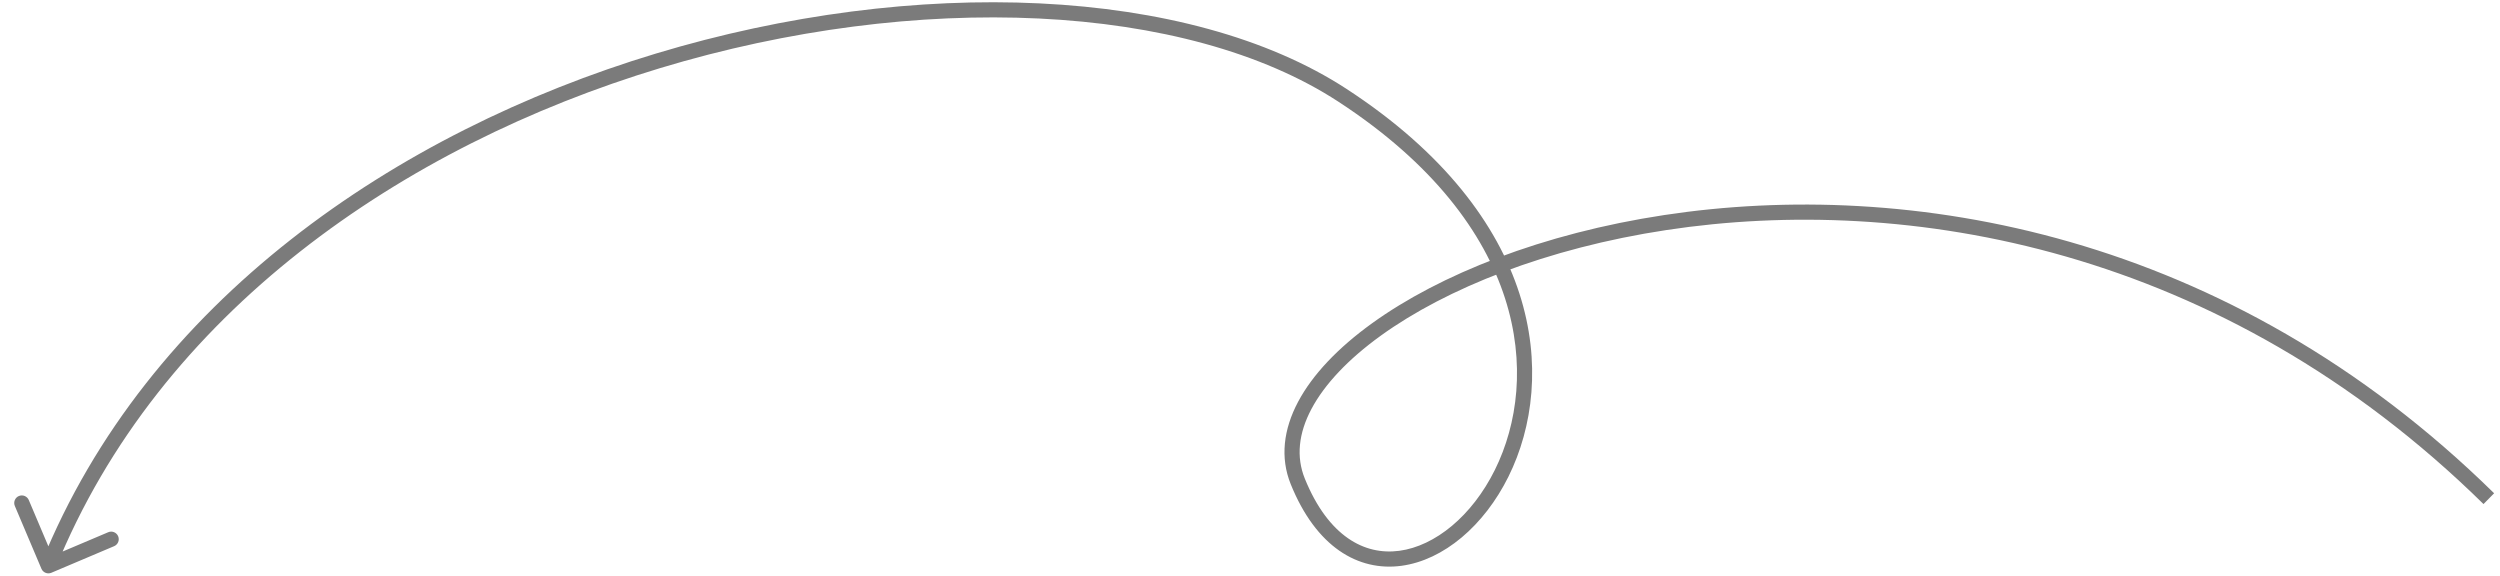 <svg width="165" height="38" viewBox="0 0 165 38" fill="none" xmlns="http://www.w3.org/2000/svg">
<path id="Element" d="M85.653 31.773L86.117 31.586L85.653 31.773ZM88.594 6.284L88.867 5.865L88.594 6.284ZM2.734 37.537C2.842 37.791 3.135 37.91 3.389 37.803L7.533 36.047C7.787 35.94 7.906 35.646 7.798 35.392C7.691 35.138 7.397 35.019 7.143 35.127L3.46 36.687L1.9 33.004C1.792 32.749 1.498 32.63 1.244 32.738C0.99 32.846 0.871 33.139 0.979 33.394L2.734 37.537ZM164.612 32.555C147.008 15.26 125.899 11.759 109.84 14.193C101.816 15.41 95.025 18.111 90.55 21.341C88.313 22.955 86.63 24.719 85.673 26.521C84.712 28.332 84.477 30.201 85.19 31.961L86.117 31.586C85.539 30.16 85.7 28.602 86.556 26.99C87.418 25.368 88.975 23.711 91.135 22.152C95.454 19.036 102.085 16.38 109.99 15.182C125.788 12.787 146.565 16.227 163.912 33.268L164.612 32.555ZM85.19 31.961C86.023 34.017 87.124 35.46 88.393 36.344C89.668 37.231 91.084 37.532 92.489 37.344C95.277 36.971 97.952 34.696 99.557 31.459C101.172 28.202 101.744 23.908 100.279 19.367C98.812 14.824 95.32 10.071 88.867 5.865L88.321 6.703C94.621 10.81 97.945 15.39 99.327 19.674C100.71 23.96 100.163 27.986 98.661 31.015C97.15 34.063 94.71 36.038 92.356 36.353C91.191 36.509 90.028 36.263 88.965 35.523C87.895 34.778 86.897 33.513 86.117 31.586L85.19 31.961ZM88.867 5.865C83.667 2.476 76.547 0.606 68.61 0.223C60.667 -0.161 51.869 0.943 43.283 3.537C26.124 8.721 9.721 19.888 2.731 37.154L3.658 37.53C10.497 20.637 26.591 9.625 43.573 4.494C52.057 1.931 60.741 0.844 68.562 1.221C76.389 1.599 83.317 3.442 88.321 6.703L88.867 5.865Z" fill="#7B7B7B"/>
</svg>
